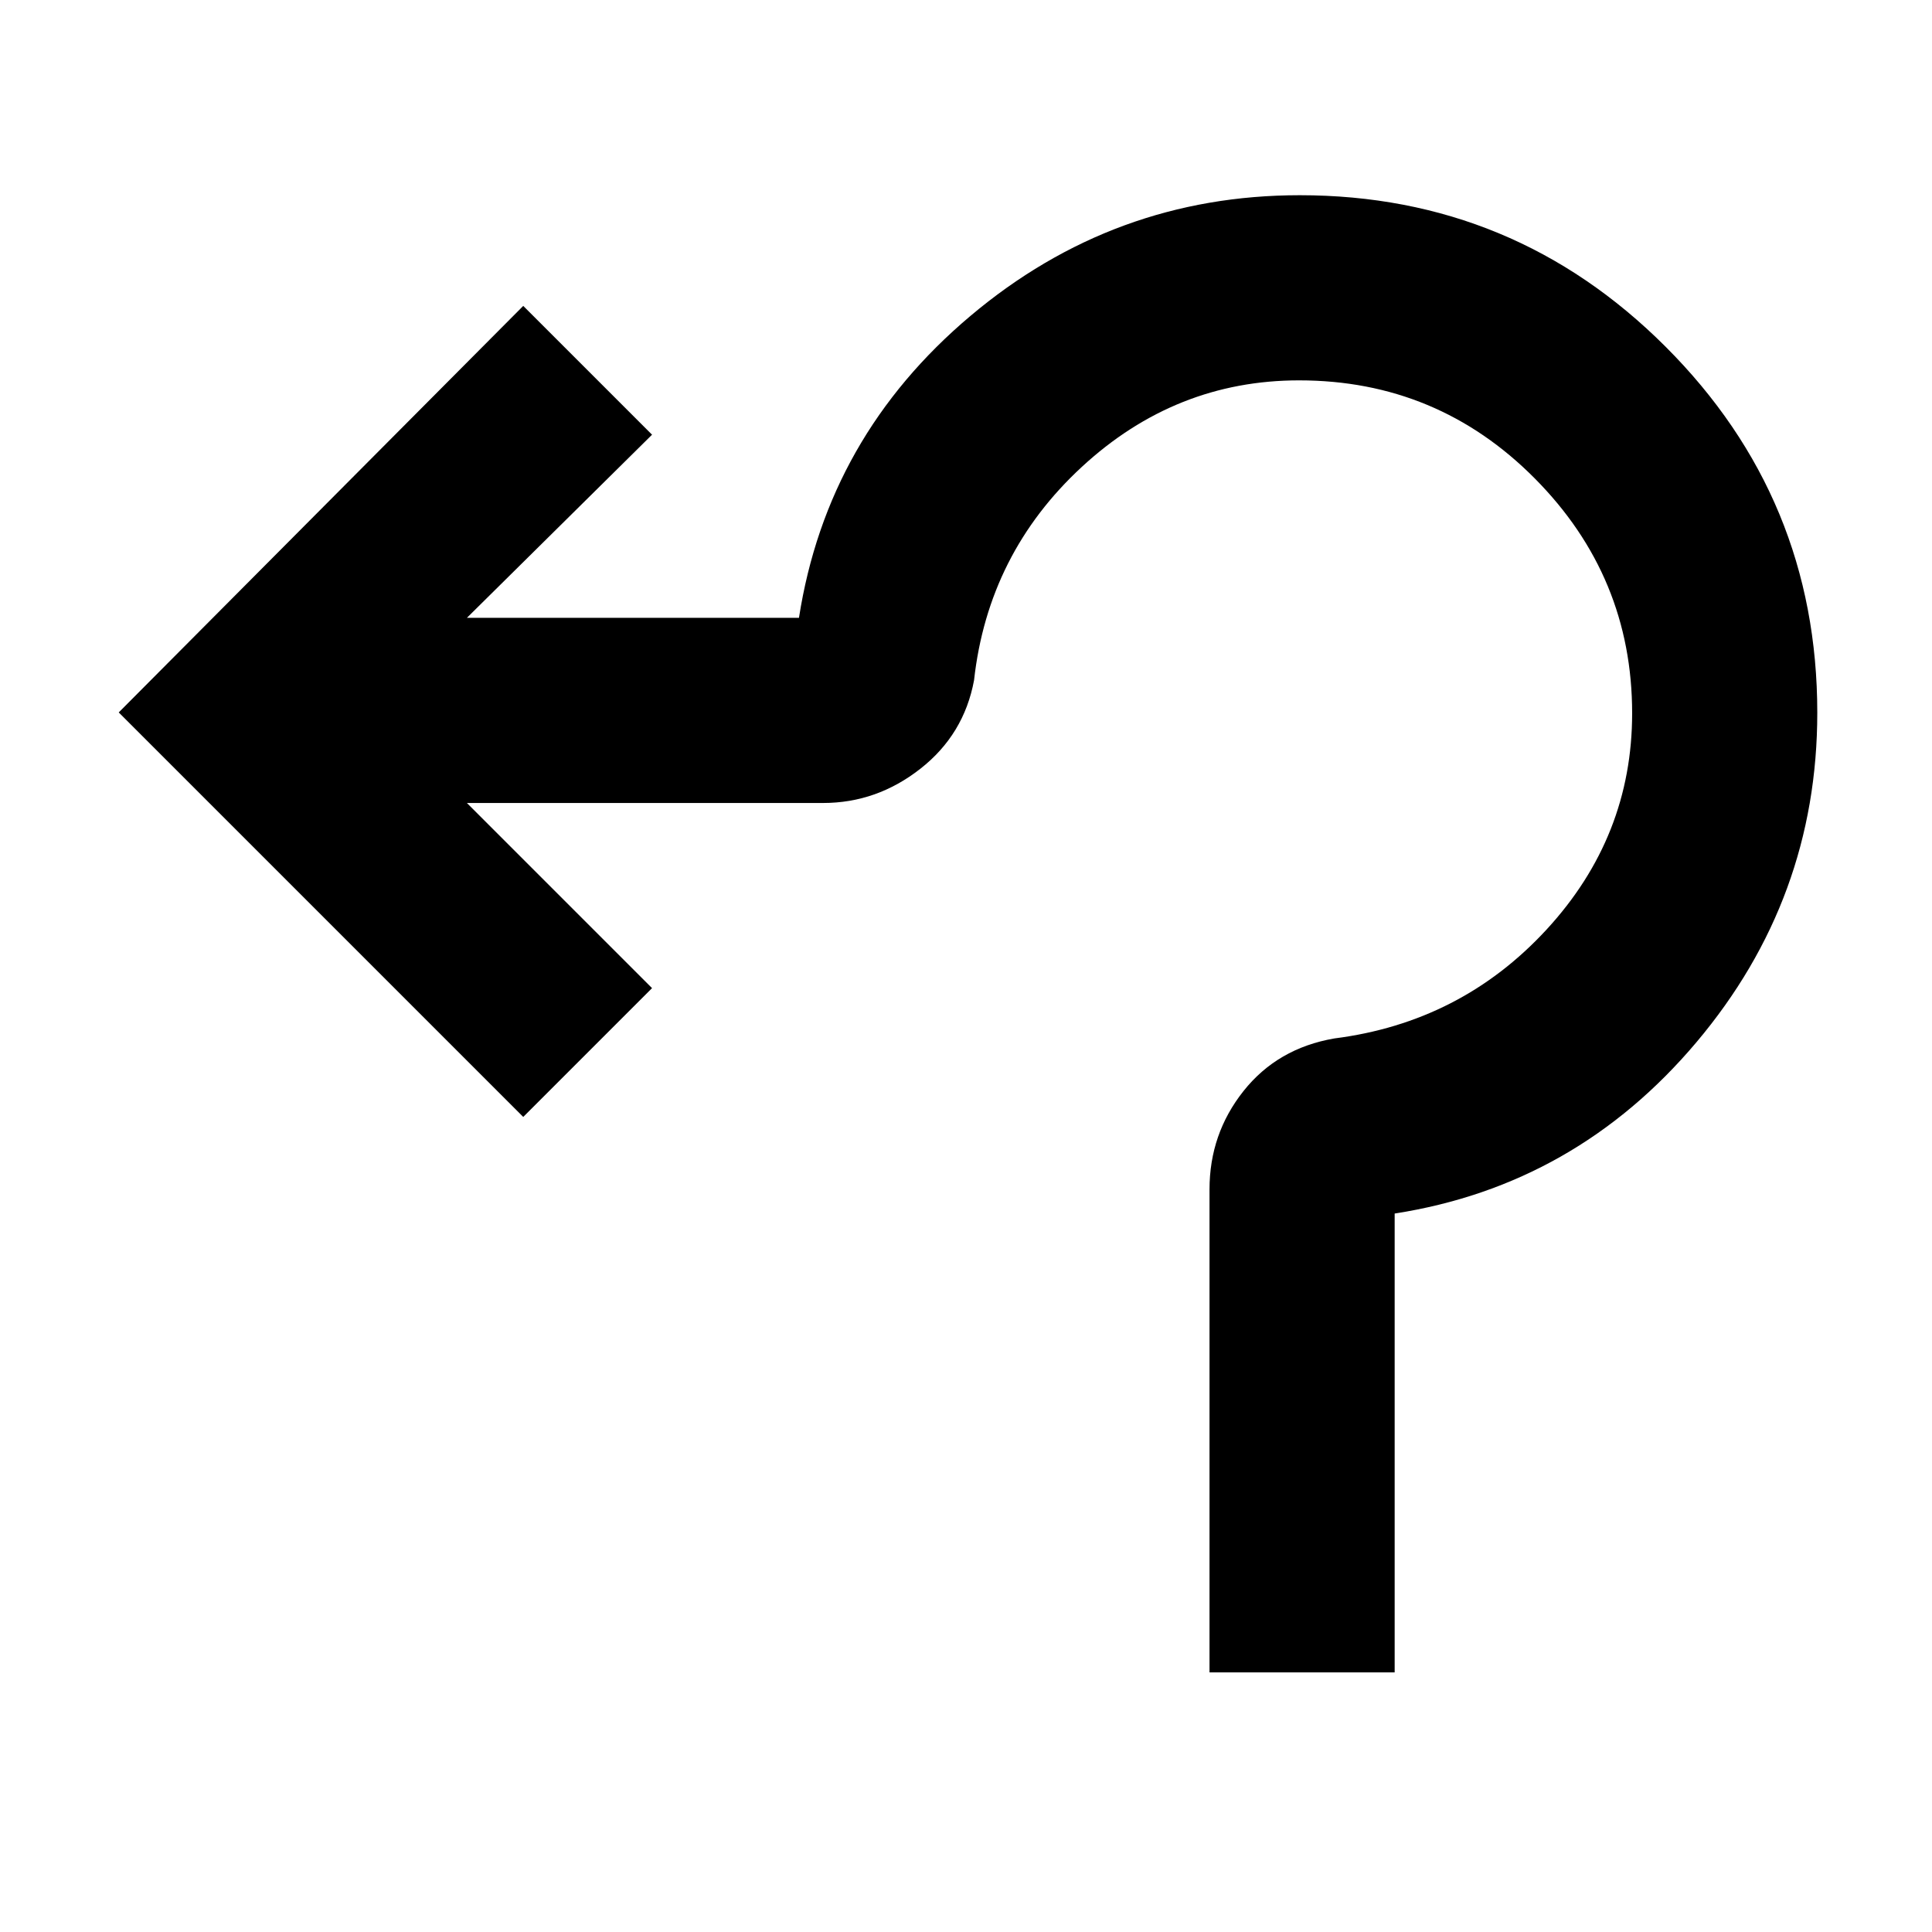 <svg xmlns="http://www.w3.org/2000/svg" height="48" viewBox="0 -960 960 960" width="48"><path d="M601-129v-240q0-27.58 16.88-48.85Q634.76-439.12 663-444q63-8 105.5-54.14Q811-544.27 811-605.56q0-67.95-48.37-116.7Q714.27-771 645.5-771q-61.4 0-107.95 43Q491-685 484-622q-5 27-26.69 44T409-561H232l92 92-64 64L59-606l201-202 64 64-92 91h165q14-90 85.18-150 71.19-60 163.67-60 106.48 0 181.82 75.33Q903-712.33 903-605.85q0 92.48-60 163.67Q783-371 693-357v228h-92Z"/></svg>